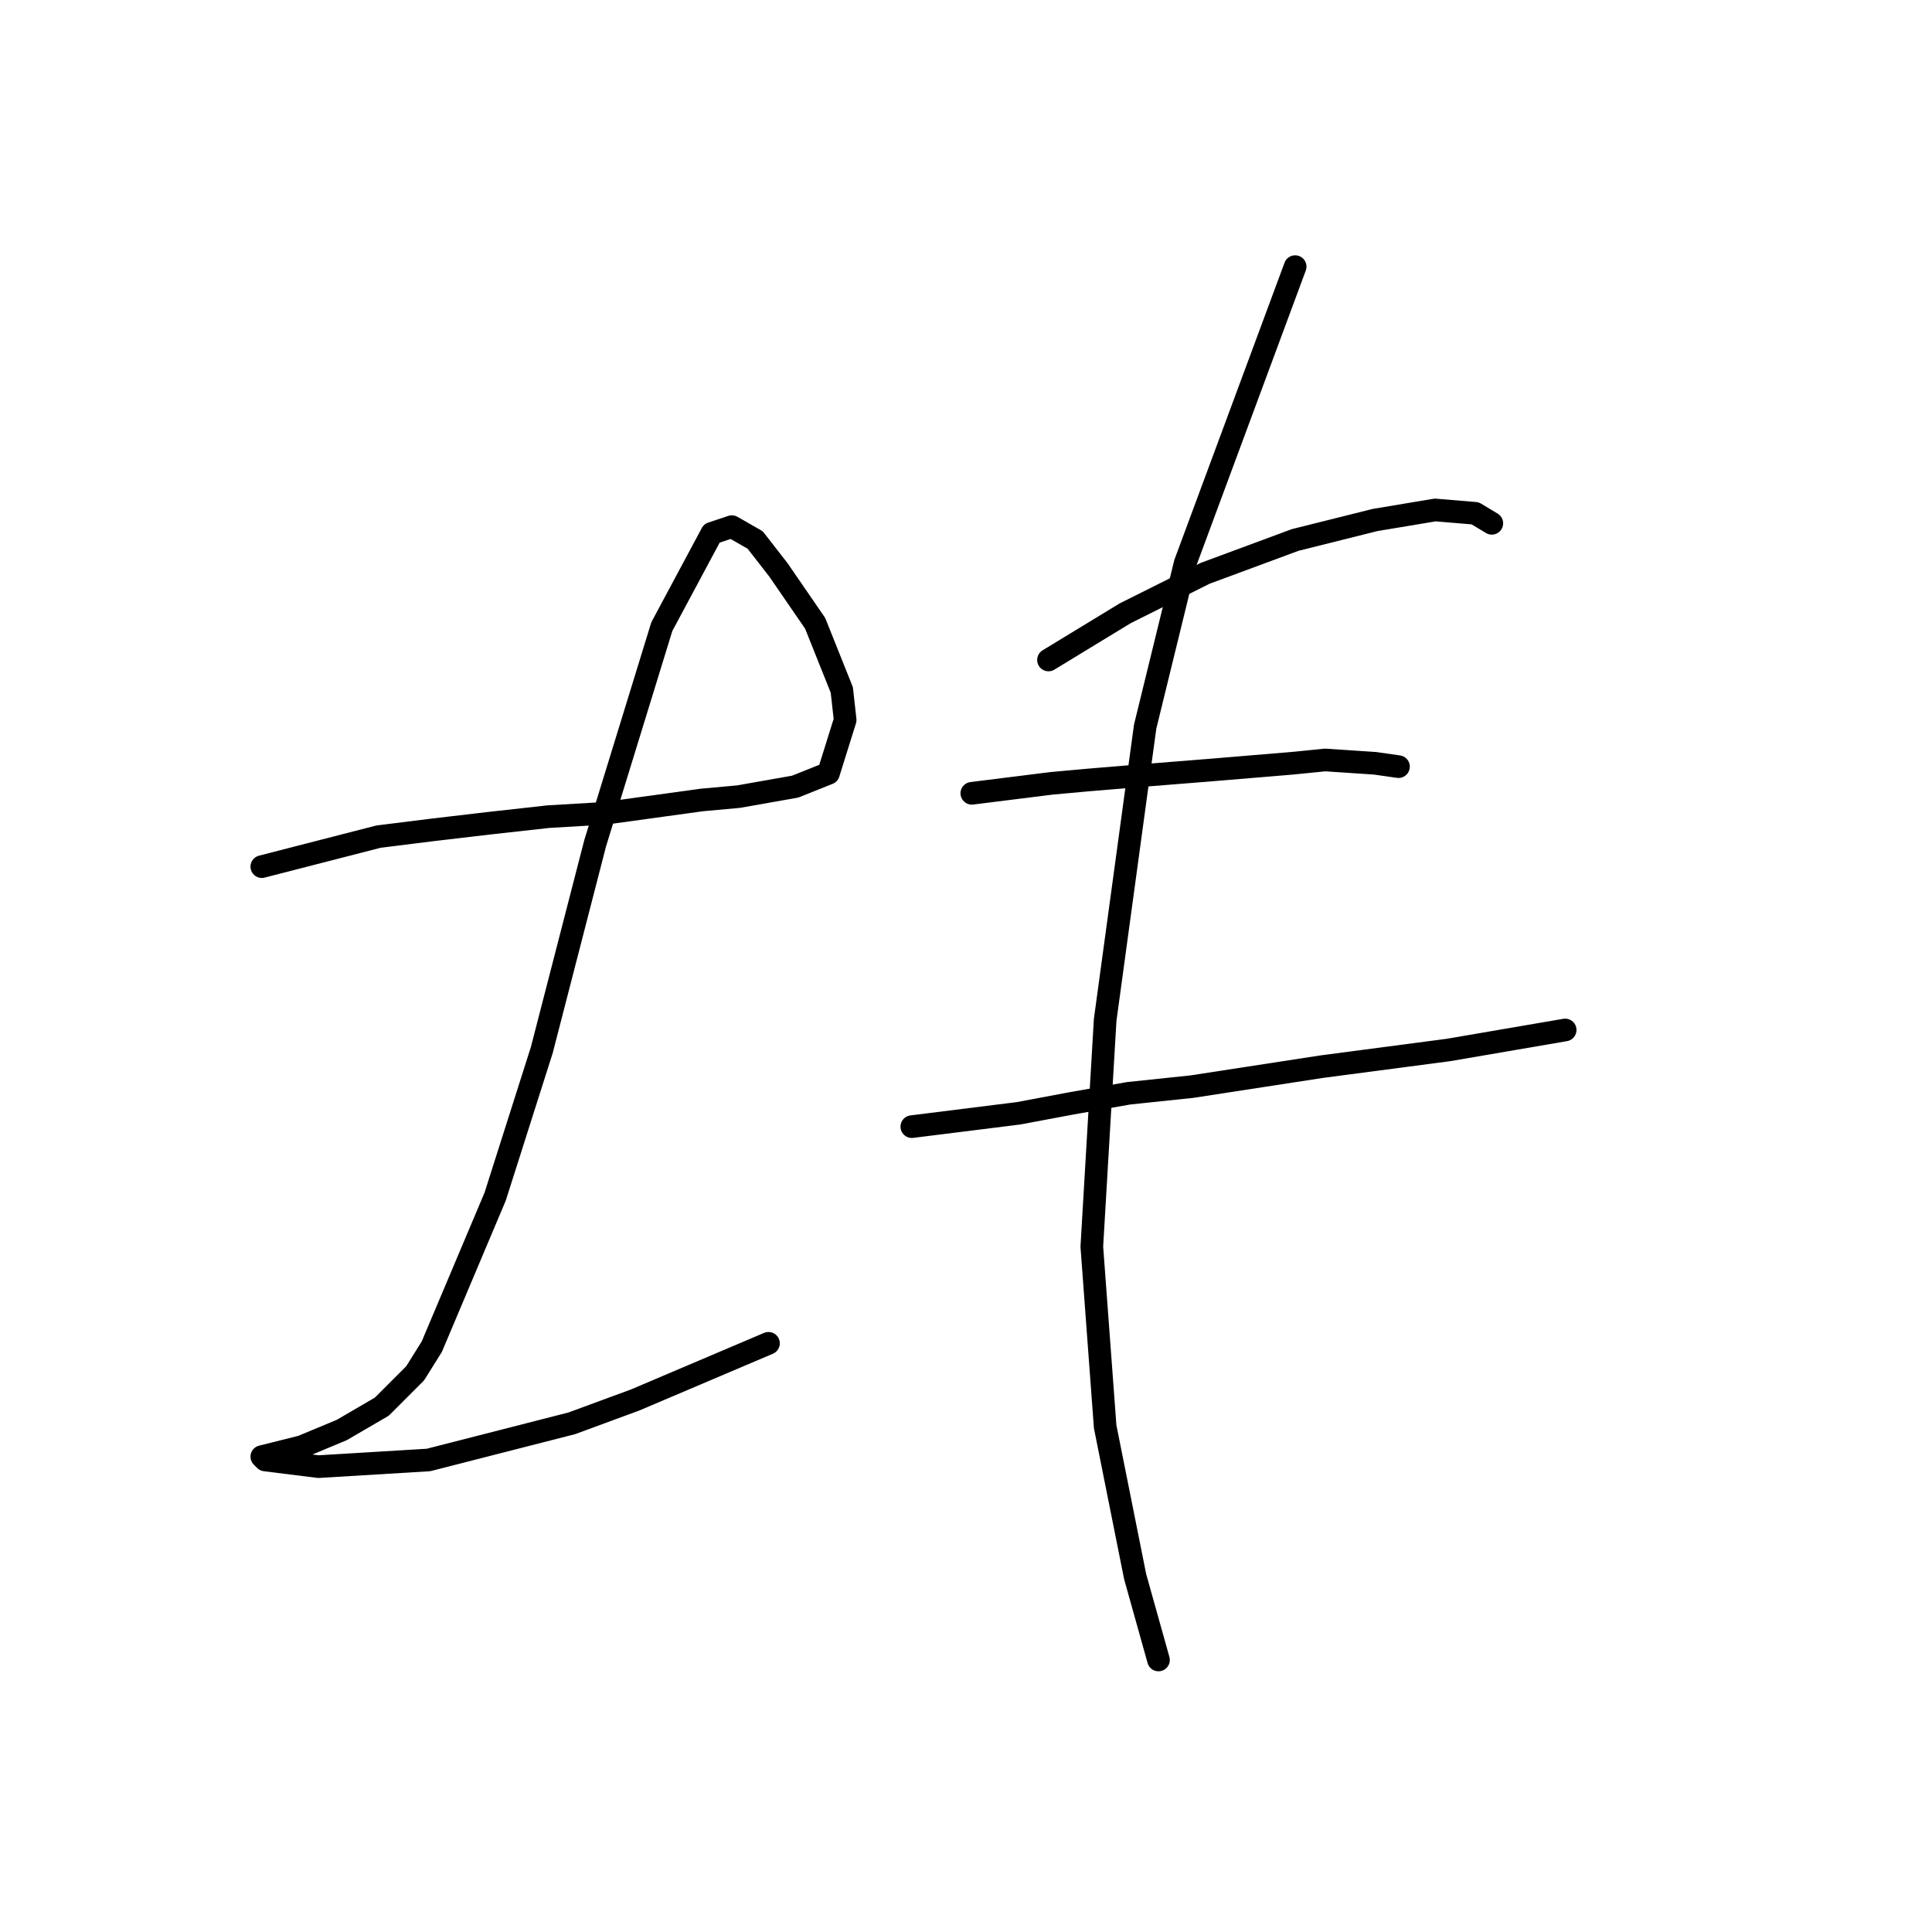 <?xml version="1.0" standalone="no"?>
    <svg width="256" height="256" xmlns="http://www.w3.org/2000/svg" version="1.1">
    <polyline stroke="black" stroke-width="3" stroke-linecap="round" fill="transparent" stroke-linejoin="round" points="34.691 114.834 50.15 110.859 57.217 109.976 64.726 109.092 72.676 108.209 80.185 107.767 92.994 106.001 97.853 105.559 105.362 104.234 109.778 102.467 111.987 95.4 111.545 91.425 108.012 82.591 103.153 75.524 100.061 71.549 96.969 69.782 94.319 70.666 87.694 83.033 78.86 111.743 71.793 139.127 65.609 158.562 57.217 178.438 55.009 181.971 50.592 186.388 45.292 189.48 39.992 191.688 36.458 192.572 34.691 193.013 35.133 193.455 42.2 194.338 56.776 193.455 75.768 188.596 84.16 185.505 101.828 177.996 101.828 177.996 " />
        <polyline stroke="black" stroke-width="3" stroke-linecap="round" fill="transparent" stroke-linejoin="round" points="138.93 87.45 149.089 81.266 159.689 75.966 171.615 71.549 182.215 68.899 190.166 67.574 195.466 68.015 197.674 69.34 197.674 69.34 " />
        <polyline stroke="black" stroke-width="3" stroke-linecap="round" fill="transparent" stroke-linejoin="round" points="128.771 105.117 139.372 103.792 144.23 103.351 149.53 102.909 160.573 102.025 171.173 101.142 175.59 100.7 182.215 101.142 185.307 101.584 185.307 101.584 " />
        <polyline stroke="black" stroke-width="3" stroke-linecap="round" fill="transparent" stroke-linejoin="round" points="120.821 149.286 134.955 147.519 142.022 146.194 149.53 144.869 157.922 143.986 175.148 141.336 191.933 139.127 207.392 136.477 207.392 136.477 " />
        <polyline stroke="black" stroke-width="3" stroke-linecap="round" fill="transparent" stroke-linejoin="round" points="171.615 35.33 157.039 74.641 151.739 96.284 146.439 135.152 144.672 165.187 146.439 189.038 150.414 208.914 153.506 219.956 153.506 219.956 " />
        </svg>
